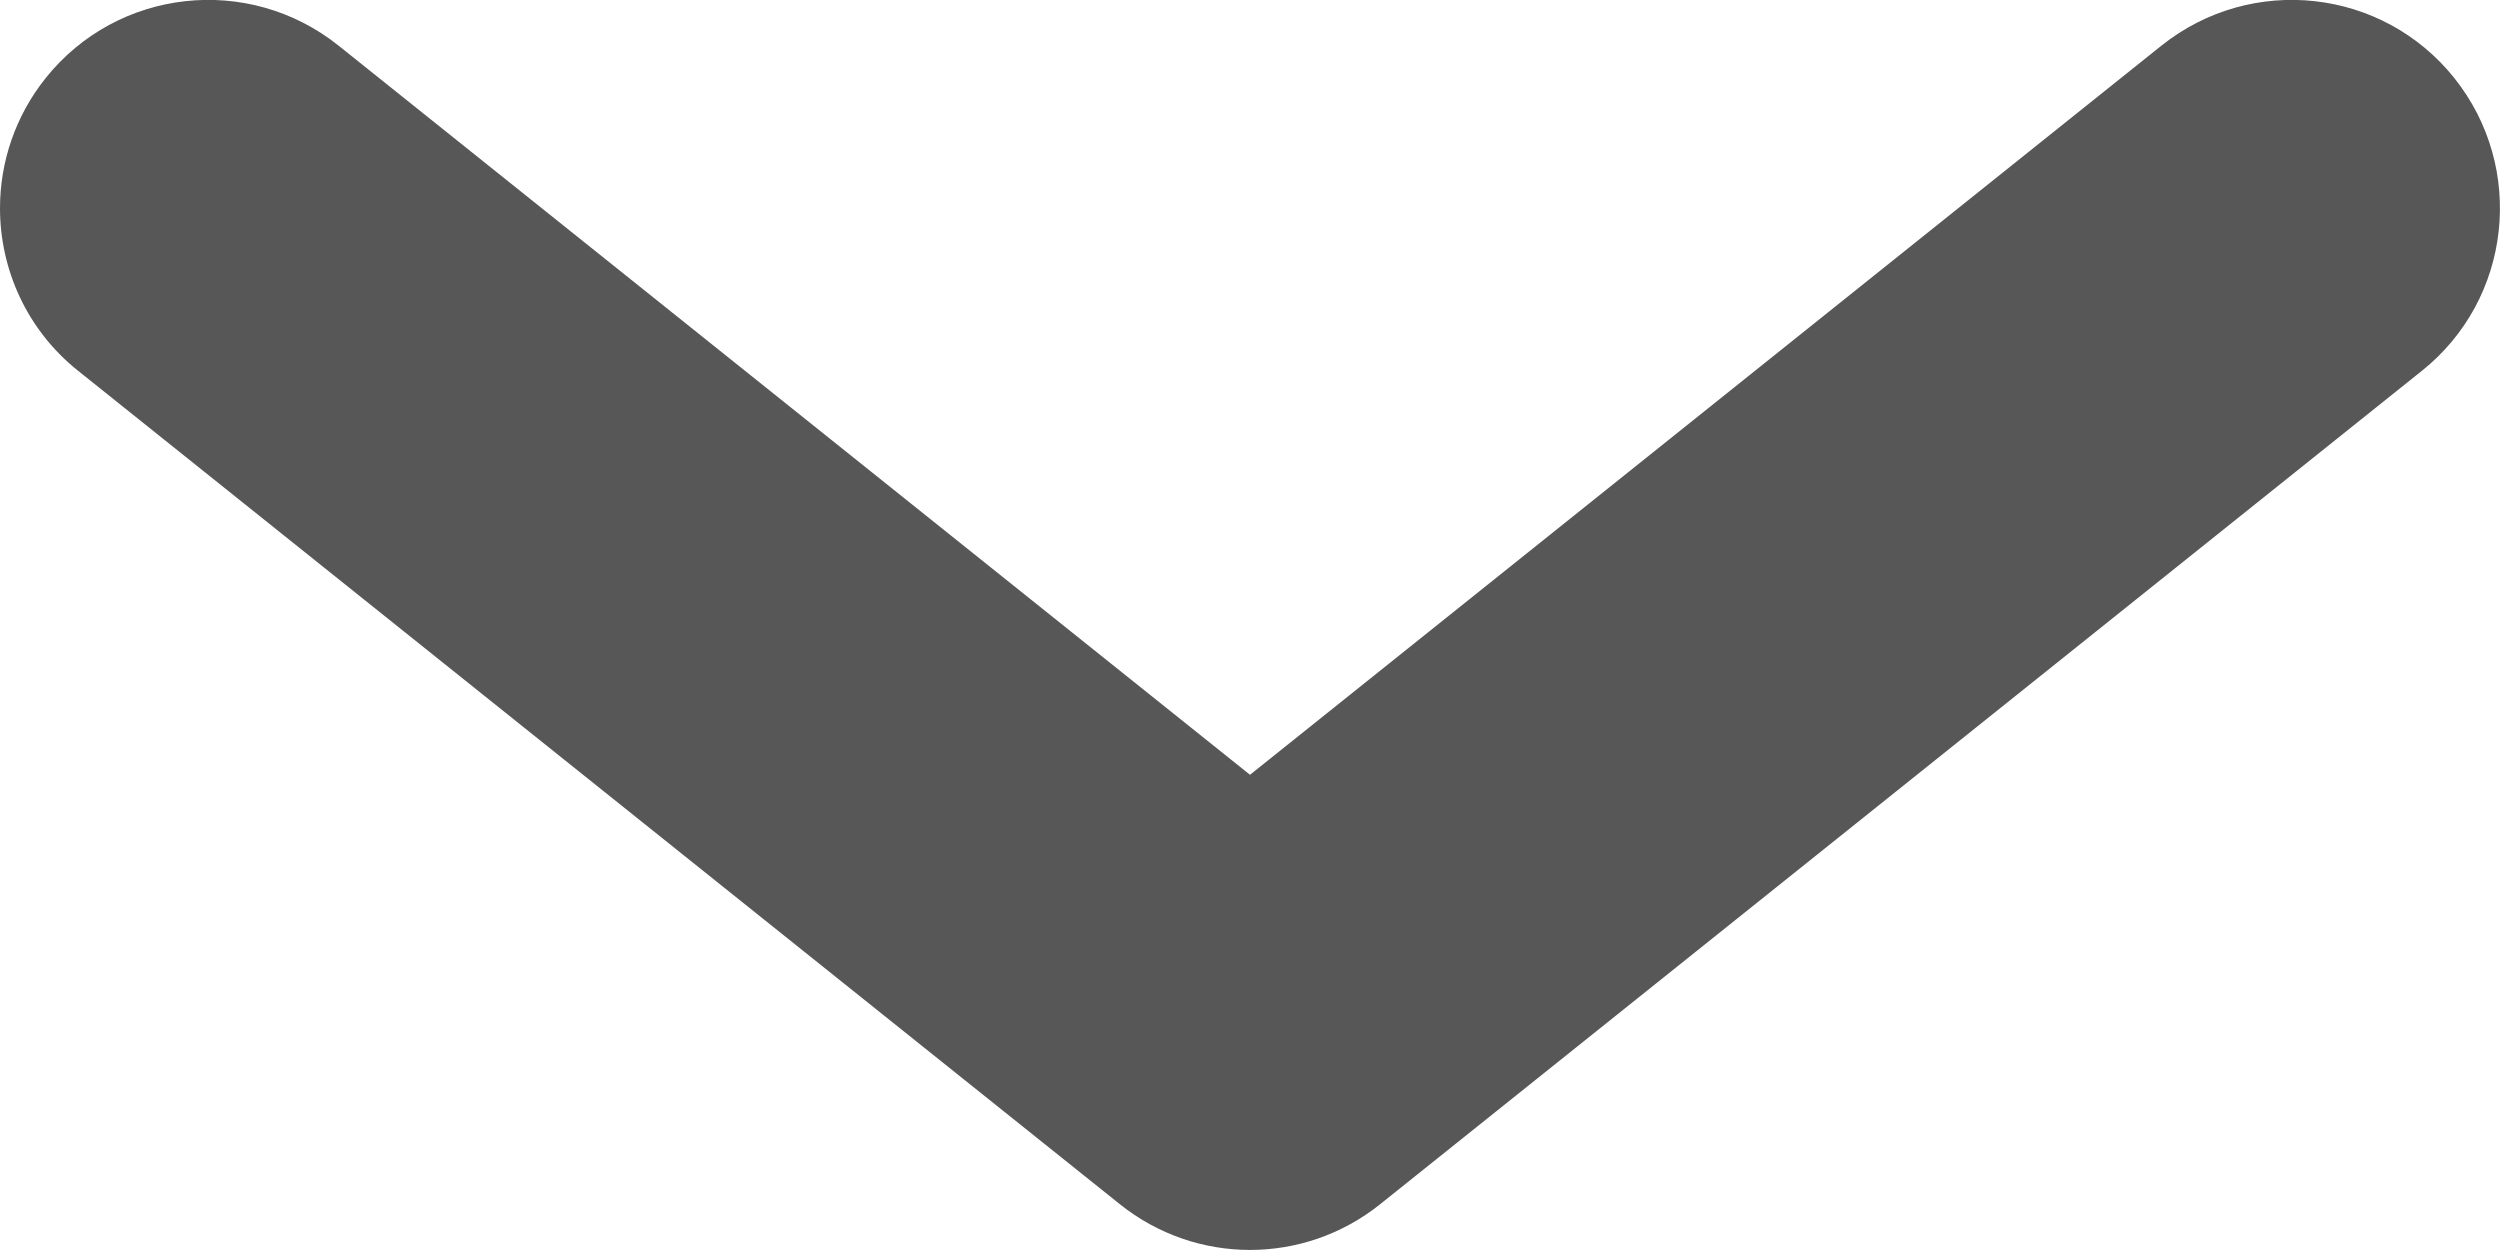 <svg width="12" height="6" viewBox="0 0 12 6" fill="none" xmlns="http://www.w3.org/2000/svg">
<path opacity="0.66" fill-rule="evenodd" clip-rule="evenodd" d="M0 0.999C0 0.78 0.072 0.559 0.219 0.375C0.564 -0.057 1.193 -0.126 1.625 0.219L6 3.719L10.375 0.219C10.807 -0.126 11.436 -0.057 11.781 0.375C12.125 0.806 12.056 1.436 11.625 1.78L6.625 5.78C6.259 6.073 5.741 6.073 5.375 5.78L0.375 1.78C0.128 1.583 0 1.292 0 0.999Z" fill="black"/>
</svg>
